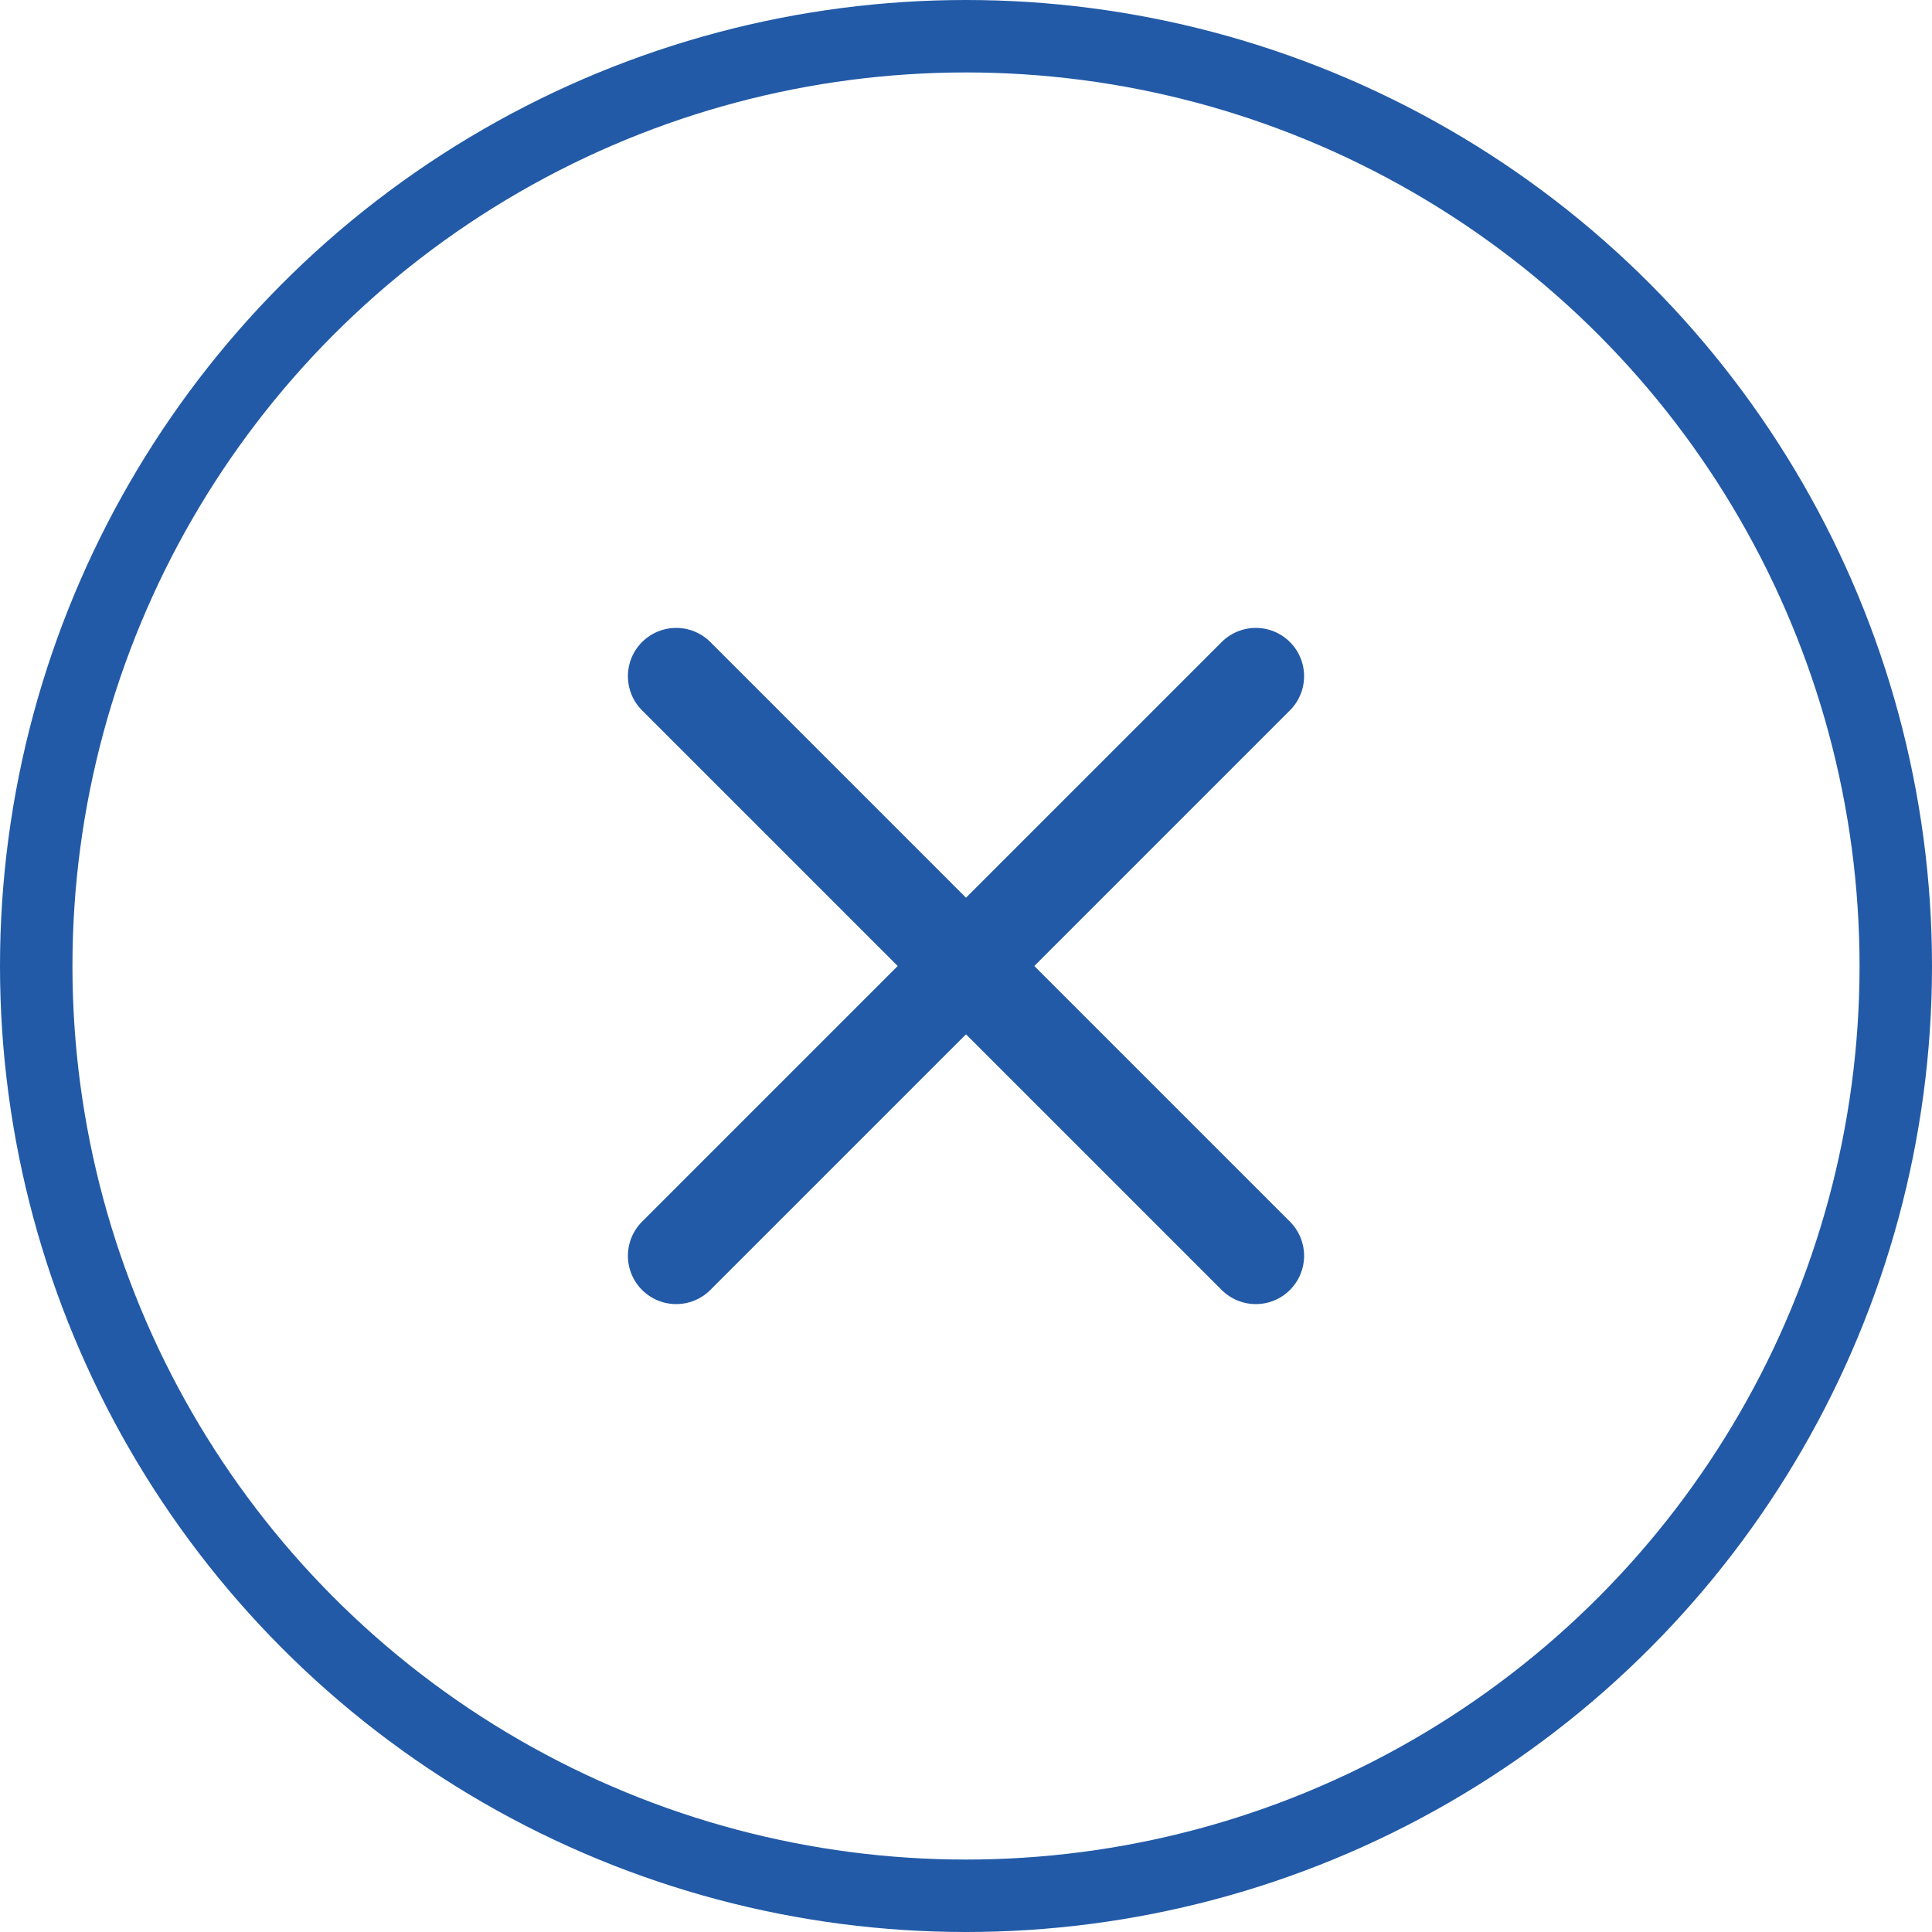 <svg width="40" height="40" viewBox="0 0 40 40" fill="none" xmlns="http://www.w3.org/2000/svg">
<circle cx="20" cy="20" r="19.25" stroke="#225AA7" stroke-width="1.5"/>
<path d="M14 14L26 26" stroke="#225AA7" stroke-width="2" stroke-linecap="round"/>
<path d="M14 26L26 14" stroke="#225AA7" stroke-width="2" stroke-linecap="round"/>
</svg>
